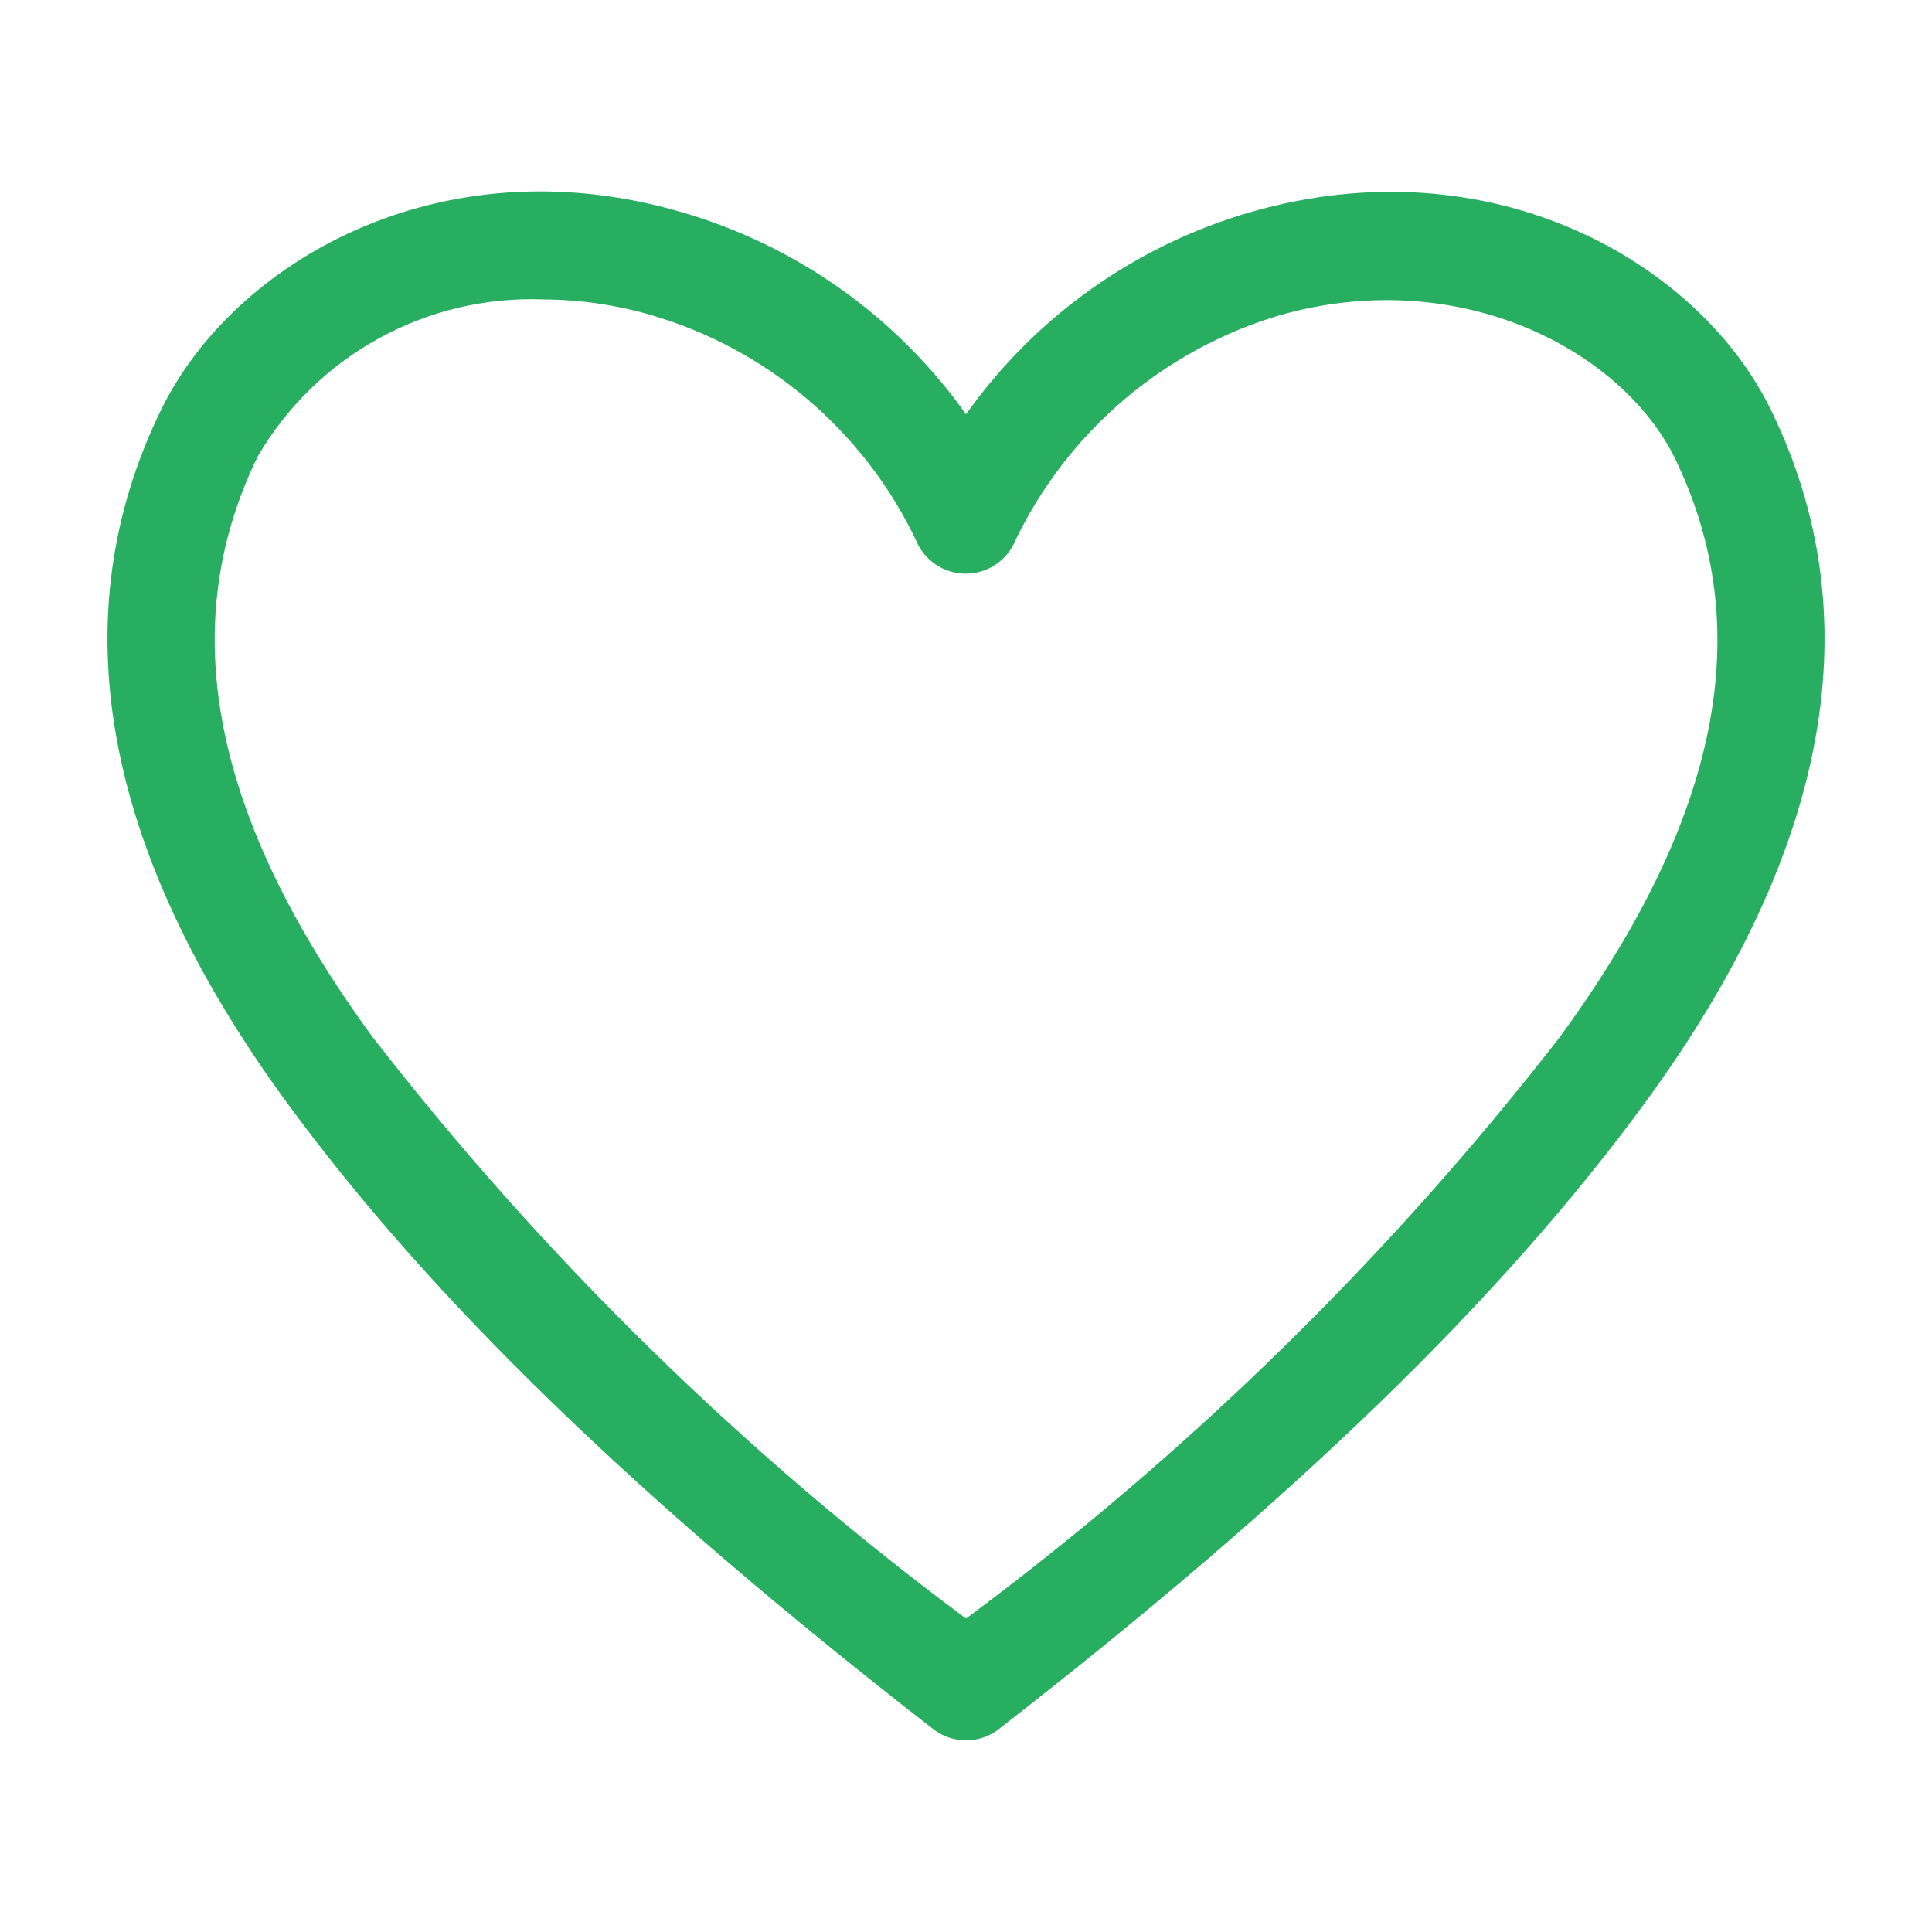 <svg width="48" height="48" viewBox="0 0 48 48" fill="none" xmlns="http://www.w3.org/2000/svg">
<path d="M24 43.24C23.705 43.239 23.419 43.141 23.187 42.96C15.773 37.2 10.667 32.24 7.093 27.347C2.533 21.093 1.493 15.32 4 10.187C5.787 6.52 10.92 3.52 16.92 5.267C19.781 6.093 22.277 7.865 24 10.293C25.723 7.865 28.219 6.093 31.08 5.267C37.067 3.547 42.213 6.52 44 10.187C46.507 15.32 45.467 21.093 40.907 27.347C37.333 32.24 32.227 37.2 24.813 42.96C24.581 43.141 24.295 43.239 24 43.24V43.24ZM13.507 7.44C12.079 7.384 10.663 7.719 9.411 8.407C8.159 9.095 7.118 10.111 6.4 11.347C4.333 15.587 5.267 20.307 9.253 25.76C13.49 31.225 18.451 36.087 24 40.213C29.548 36.091 34.509 31.233 38.747 25.773C42.747 20.307 43.667 15.587 41.6 11.36C40.267 8.693 36.267 6.573 31.813 7.827C30.385 8.249 29.062 8.965 27.927 9.929C26.793 10.894 25.873 12.085 25.227 13.427C25.126 13.671 24.955 13.88 24.736 14.028C24.516 14.175 24.258 14.253 23.993 14.253C23.729 14.253 23.471 14.175 23.251 14.028C23.031 13.88 22.86 13.671 22.76 13.427C22.119 12.082 21.2 10.888 20.065 9.923C18.93 8.958 17.604 8.243 16.173 7.827C15.307 7.575 14.409 7.445 13.507 7.44V7.44Z" fill="#27AE60"/>
</svg>
